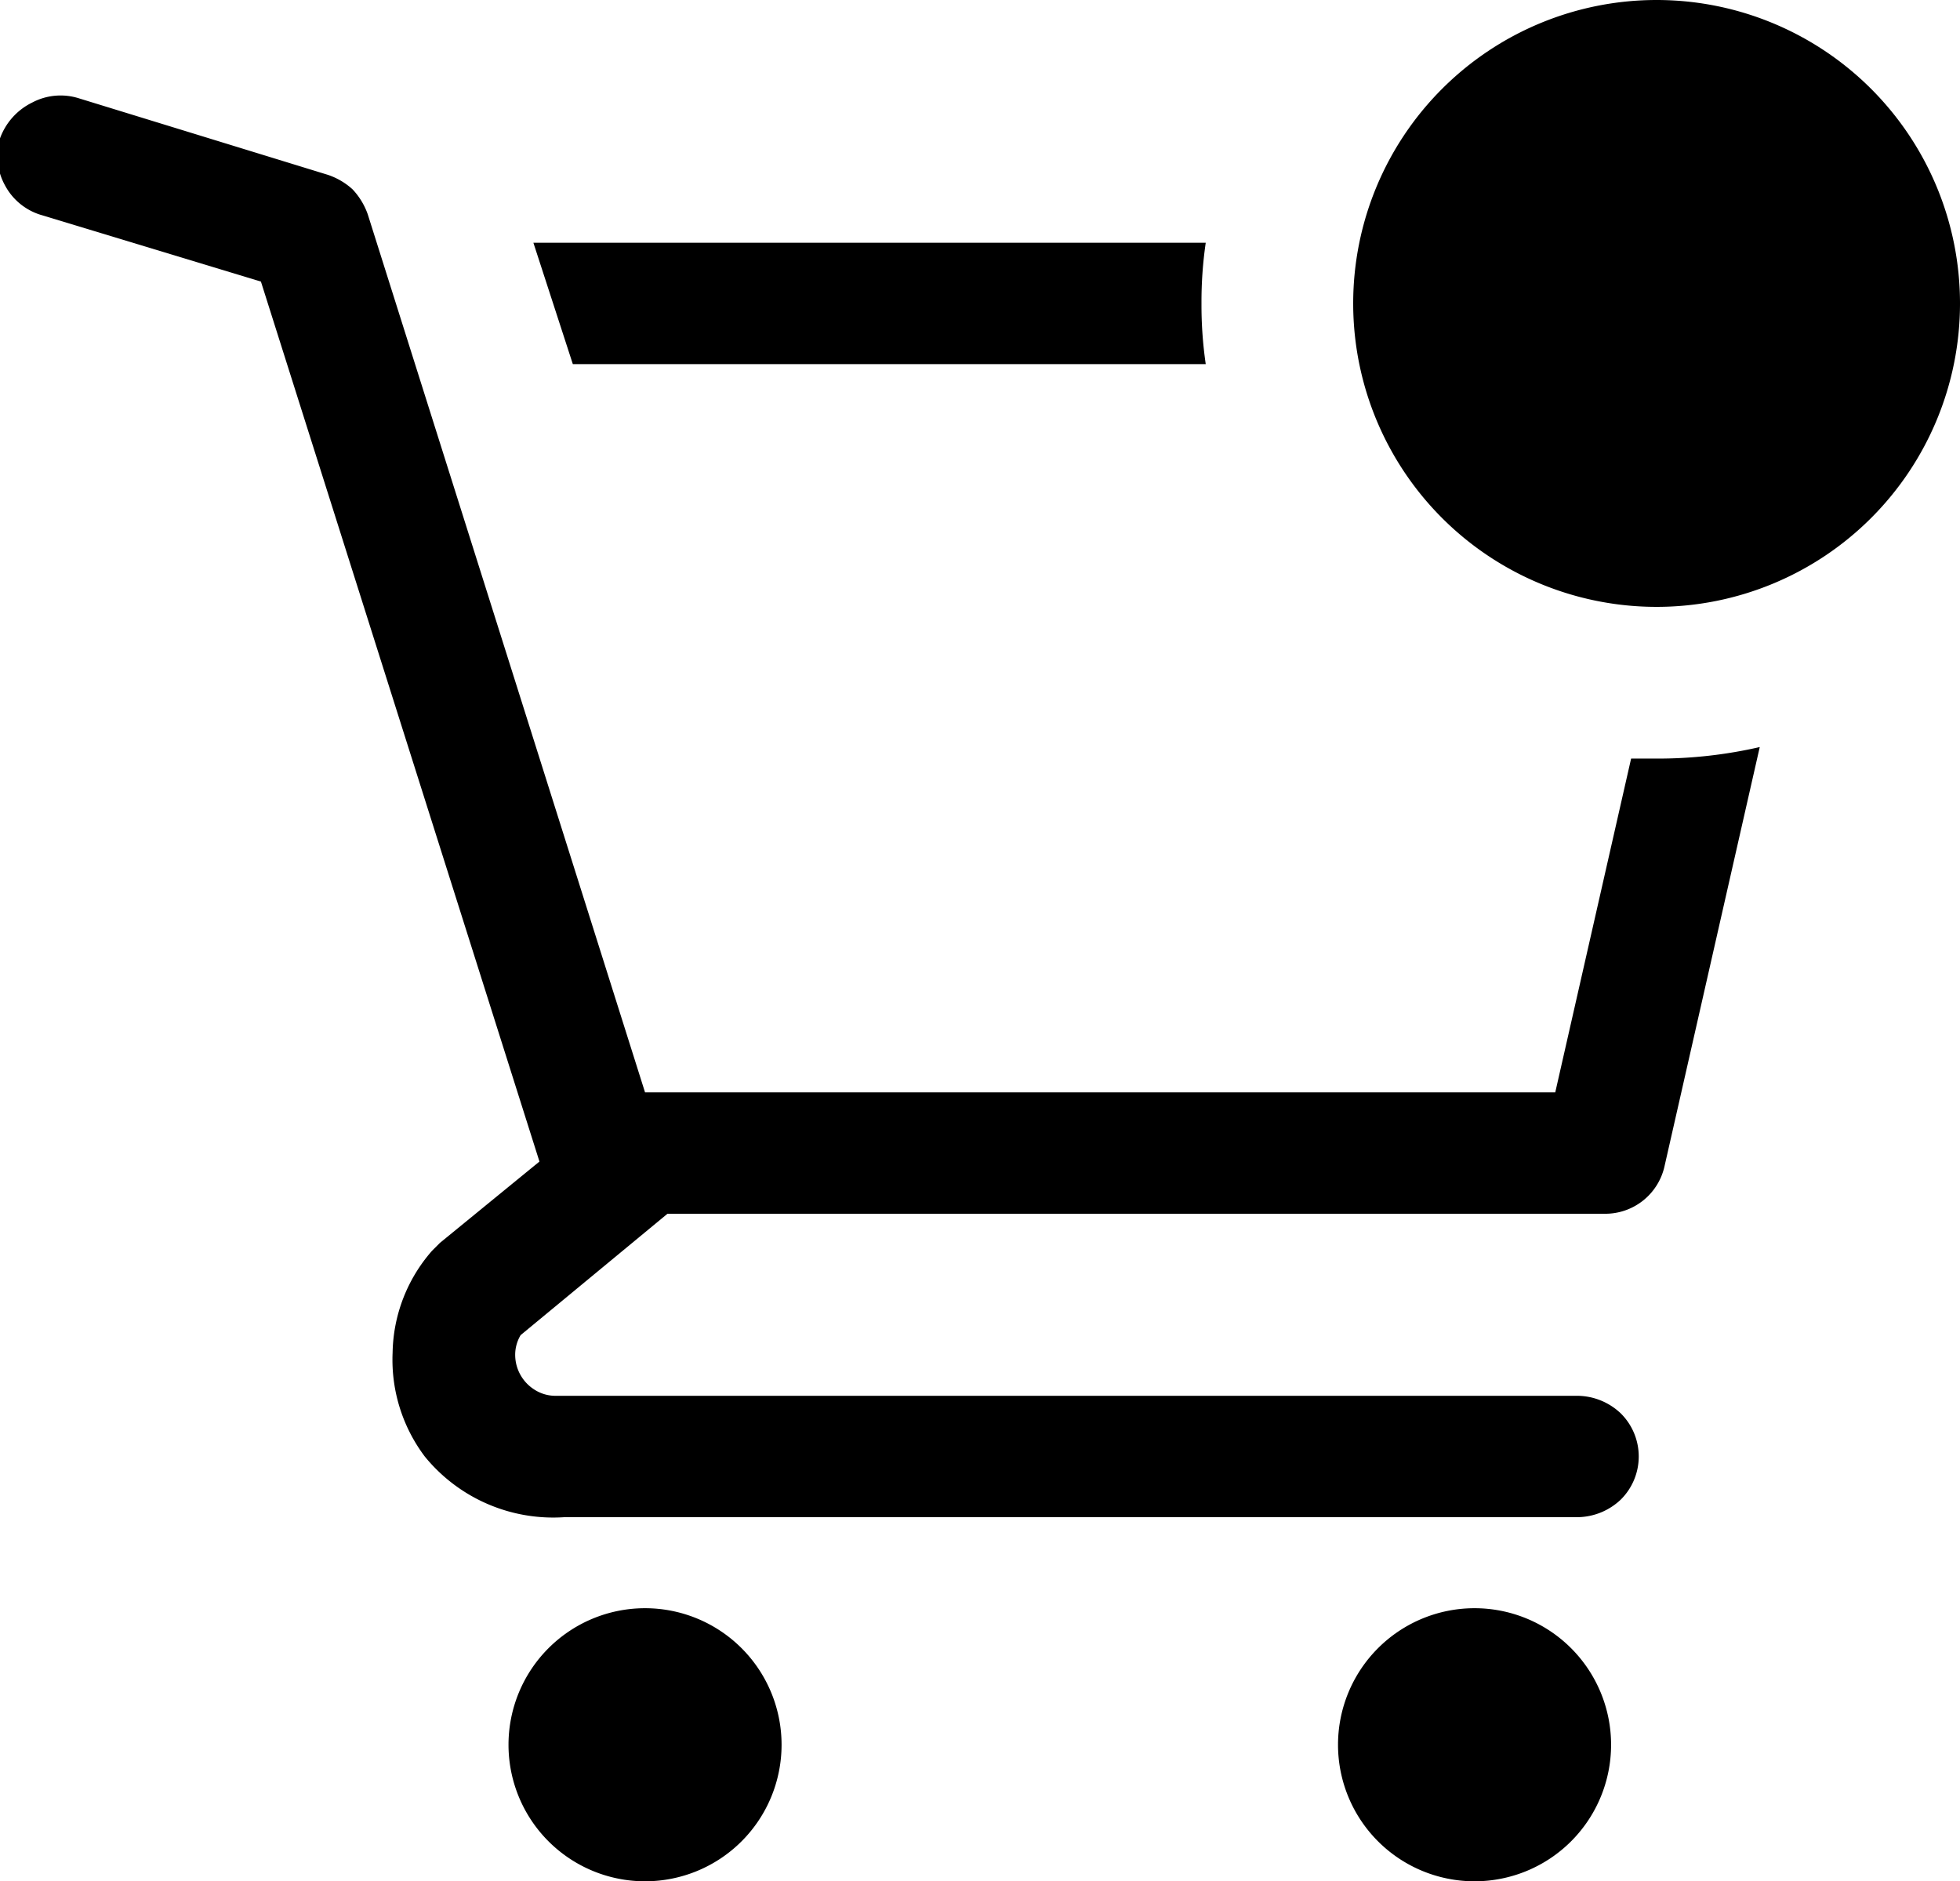 <svg xmlns="http://www.w3.org/2000/svg" viewBox="0 0 32.3 31"><title>Asset 1</title><g id="Layer_2" data-name="Layer 2"><g id="Layer_1-2" data-name="Layer 1"><path d="M10.63,31a2.25,2.25,0,1,0-2.25-2.25A2.25,2.25,0,0,0,10.63,31Z"/><path d="M24.3,31a2.25,2.25,0,1,0-2.25-2.25A2.25,2.25,0,0,0,24.3,31Z"/><path d="M19.87,6a6.73,6.73,0,0,1-.07-1,6.73,6.73,0,0,1,.07-1H8.79l.65,2Z"/><path d="M27.3,12.5h-.42L25.63,18h-15L6.06,3.53a1.16,1.16,0,0,0-.25-.41,1.14,1.14,0,0,0-.41-.24L1.3,1.62a1,1,0,0,0-.77.07A1.06,1.06,0,0,0,0,2.28a1,1,0,0,0,.08.77,1,1,0,0,0,.59.49L4.3,4.64l4.59,14.5L7.25,20.48l-.13.13a2.61,2.61,0,0,0-.65,1.68A2.65,2.65,0,0,0,7,24,2.73,2.73,0,0,0,9.3,25H26a1.05,1.05,0,0,0,.71-.29,1,1,0,0,0,0-1.42A1.05,1.05,0,0,0,26,23H9.14a.64.64,0,0,1-.33-.1.68.68,0,0,1-.32-.57A.63.63,0,0,1,8.58,22L11,20H26.43a1,1,0,0,0,1-.78L29,12.31a7.51,7.51,0,0,1-1.7.19Z"/><path d="M27.3,10a5,5,0,1,0-5-5A5,5,0,0,0,27.3,10Z"/></g></g></svg>